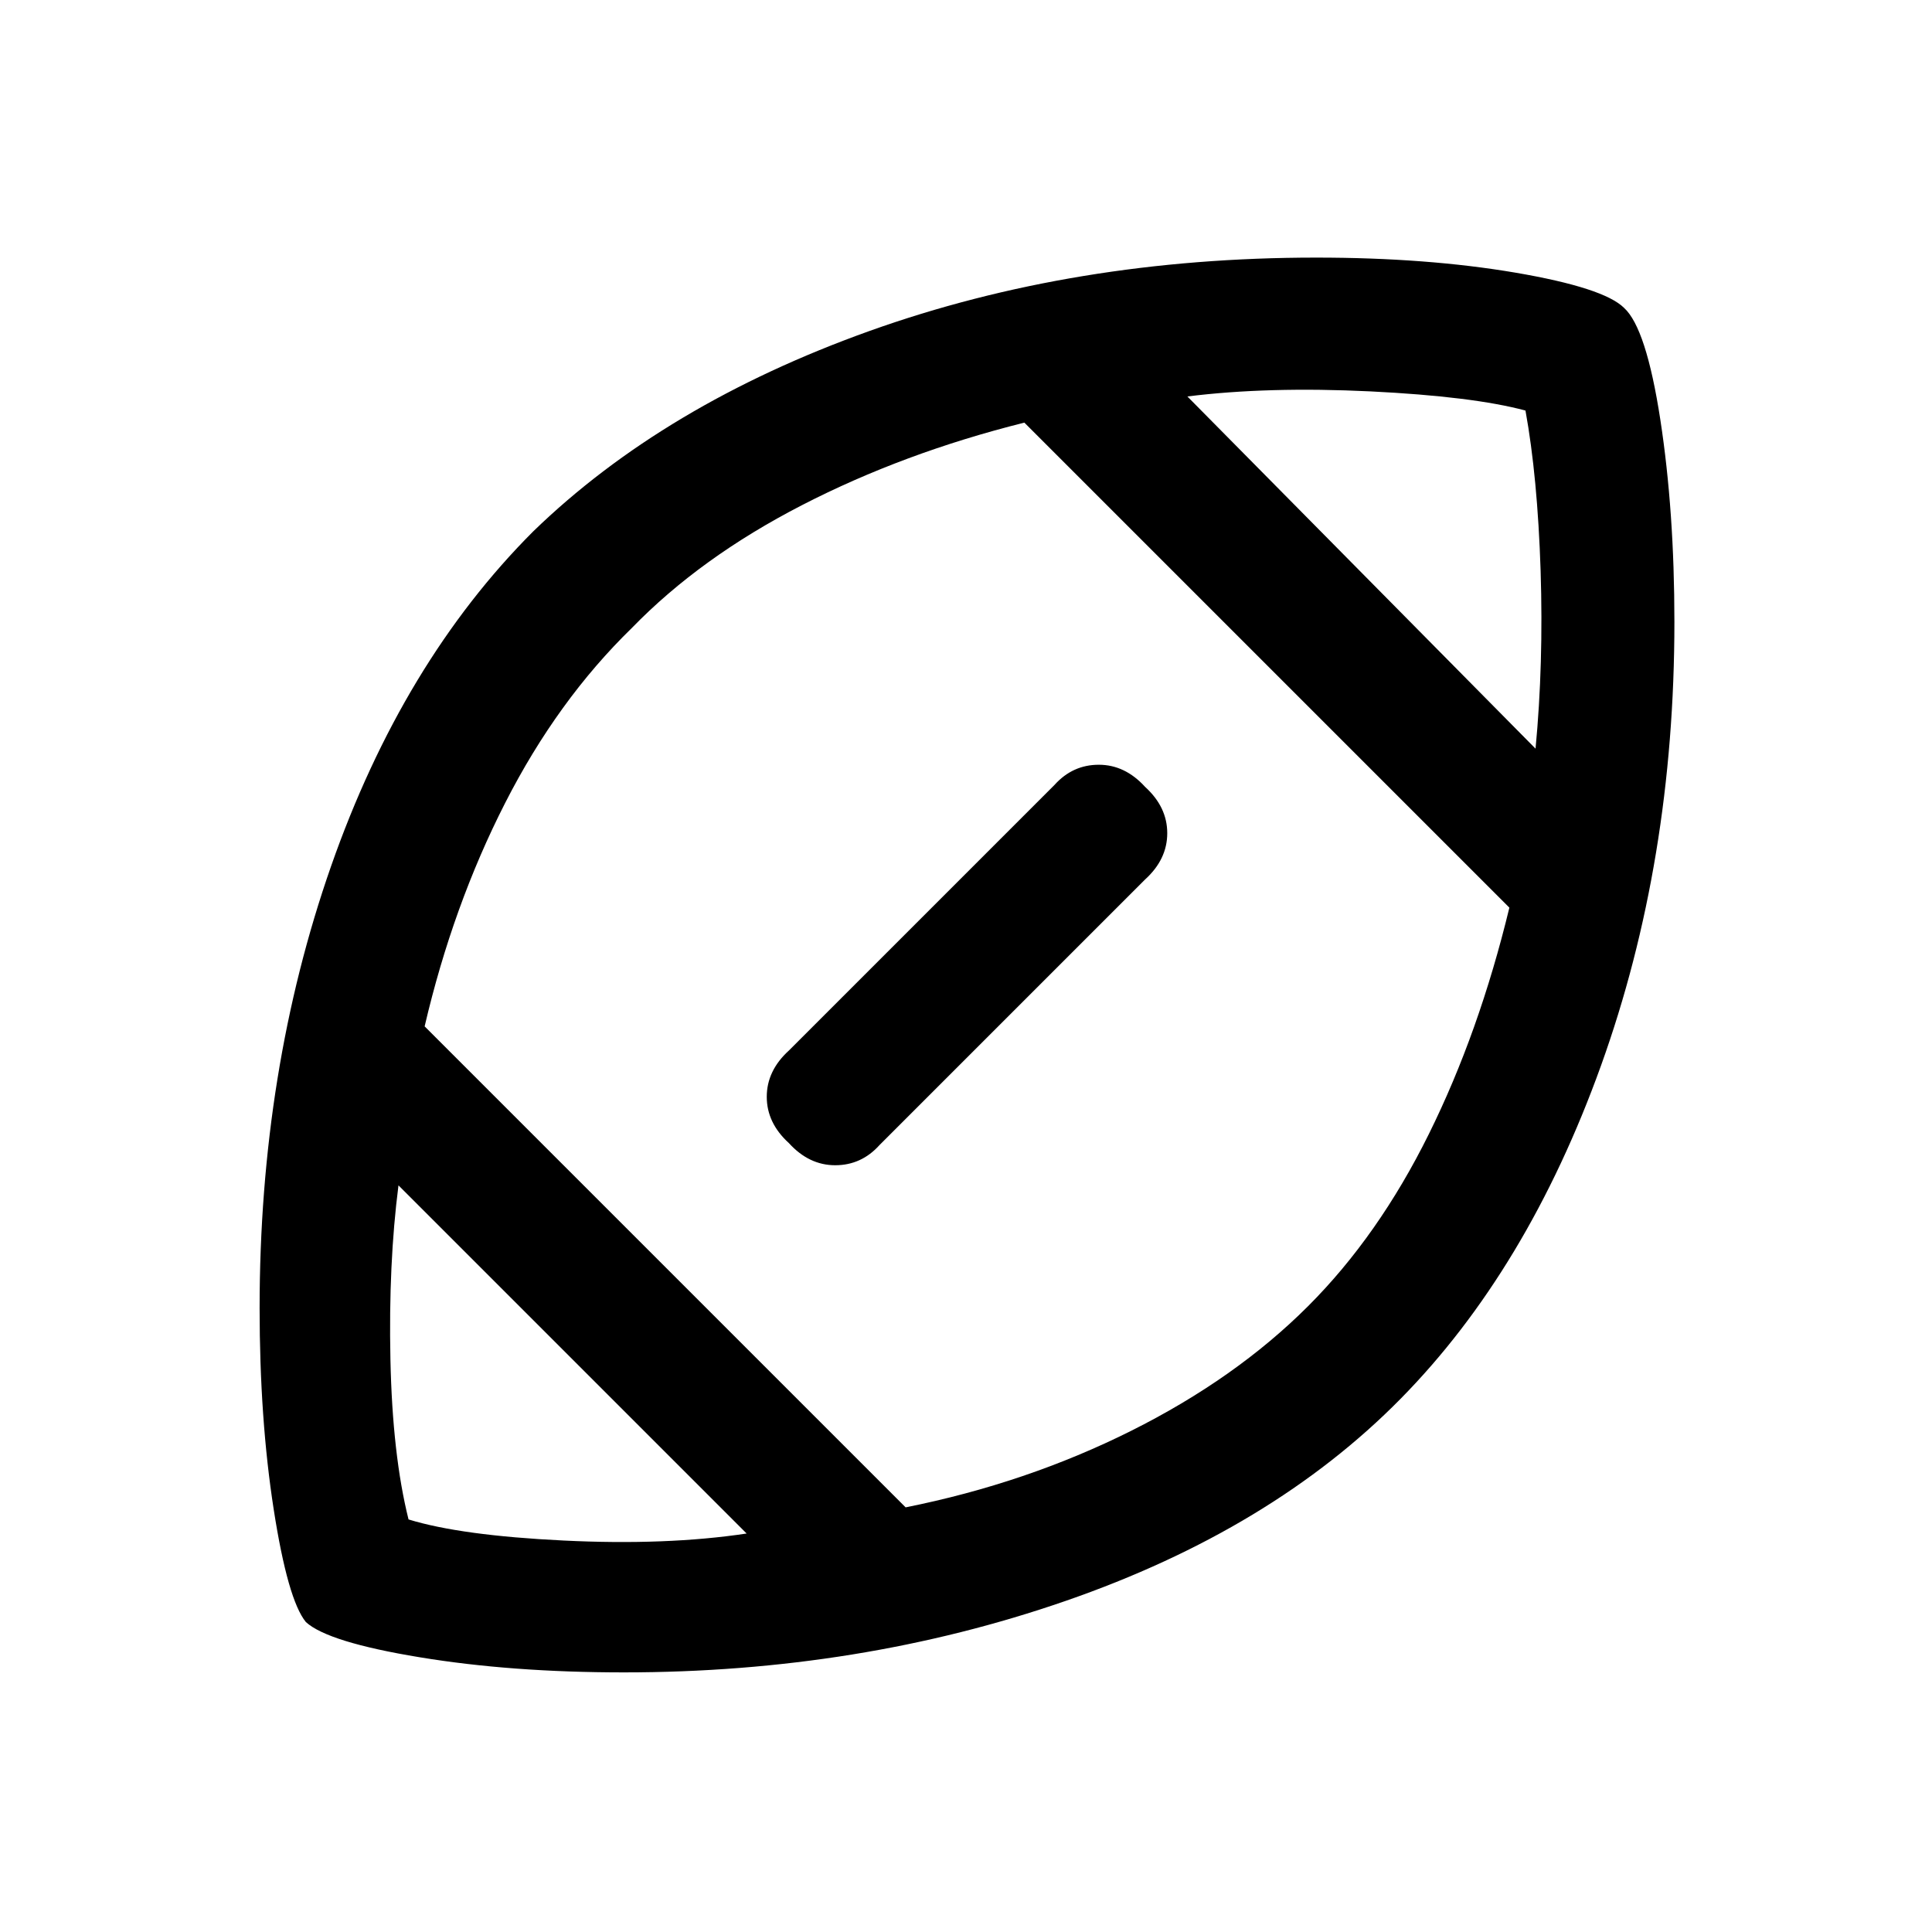 <svg xmlns="http://www.w3.org/2000/svg" height="24" width="24"><path d="M12.025 11.975Q12.025 11.975 12.025 11.975Q12.025 11.975 12.025 11.975Q12.025 11.975 12.025 11.975Q12.025 11.975 12.025 11.975Q12.025 11.975 12.025 11.975Q12.025 11.975 12.025 11.975Q12.025 11.975 12.025 11.975Q12.025 11.975 12.025 11.975Q12.025 11.975 12.025 11.975Q12.025 11.975 12.025 11.975Q12.025 11.975 12.025 11.975Q12.025 11.975 12.025 11.975Q12.025 11.975 12.025 11.975Q12.025 11.975 12.025 11.975Q12.025 11.975 12.025 11.975Q12.025 11.975 12.025 11.975ZM9.275 19.05 4.95 14.725Q4.825 15.7 4.85 16.887Q4.875 18.075 5.075 18.875Q5.725 19.075 7 19.137Q8.275 19.2 9.275 19.05ZM11.25 18.725Q12.75 18.425 14.05 17.775Q15.35 17.125 16.25 16.225Q17.125 15.35 17.75 14.087Q18.375 12.825 18.75 11.275L12.725 5.25Q11.225 5.625 9.963 6.275Q8.7 6.925 7.85 7.8Q6.925 8.7 6.275 9.975Q5.625 11.25 5.275 12.75ZM9.8 14.2Q9.525 13.95 9.525 13.625Q9.525 13.3 9.8 13.05L13.1 9.75Q13.325 9.5 13.65 9.5Q13.975 9.5 14.225 9.775Q14.5 10.025 14.5 10.35Q14.5 10.675 14.225 10.925L10.925 14.225Q10.7 14.475 10.375 14.475Q10.05 14.475 9.8 14.2ZM19.075 9.3Q19.175 8.25 19.138 7.088Q19.1 5.925 18.95 5.1Q18.3 4.925 17.025 4.862Q15.75 4.8 14.75 4.925ZM7.75 20.775Q6.35 20.775 5.213 20.587Q4.075 20.4 3.8 20.15Q3.575 19.875 3.4 18.75Q3.225 17.625 3.225 16.25Q3.225 13.3 4.112 10.762Q5 8.225 6.625 6.6Q8.25 5.025 10.8 4.112Q13.35 3.2 16.35 3.2Q17.725 3.2 18.825 3.387Q19.925 3.575 20.175 3.825Q20.45 4.075 20.625 5.212Q20.8 6.35 20.8 7.725Q20.8 10.7 19.888 13.238Q18.975 15.775 17.4 17.375Q15.8 19 13.238 19.887Q10.675 20.775 7.75 20.775Z"/></svg>